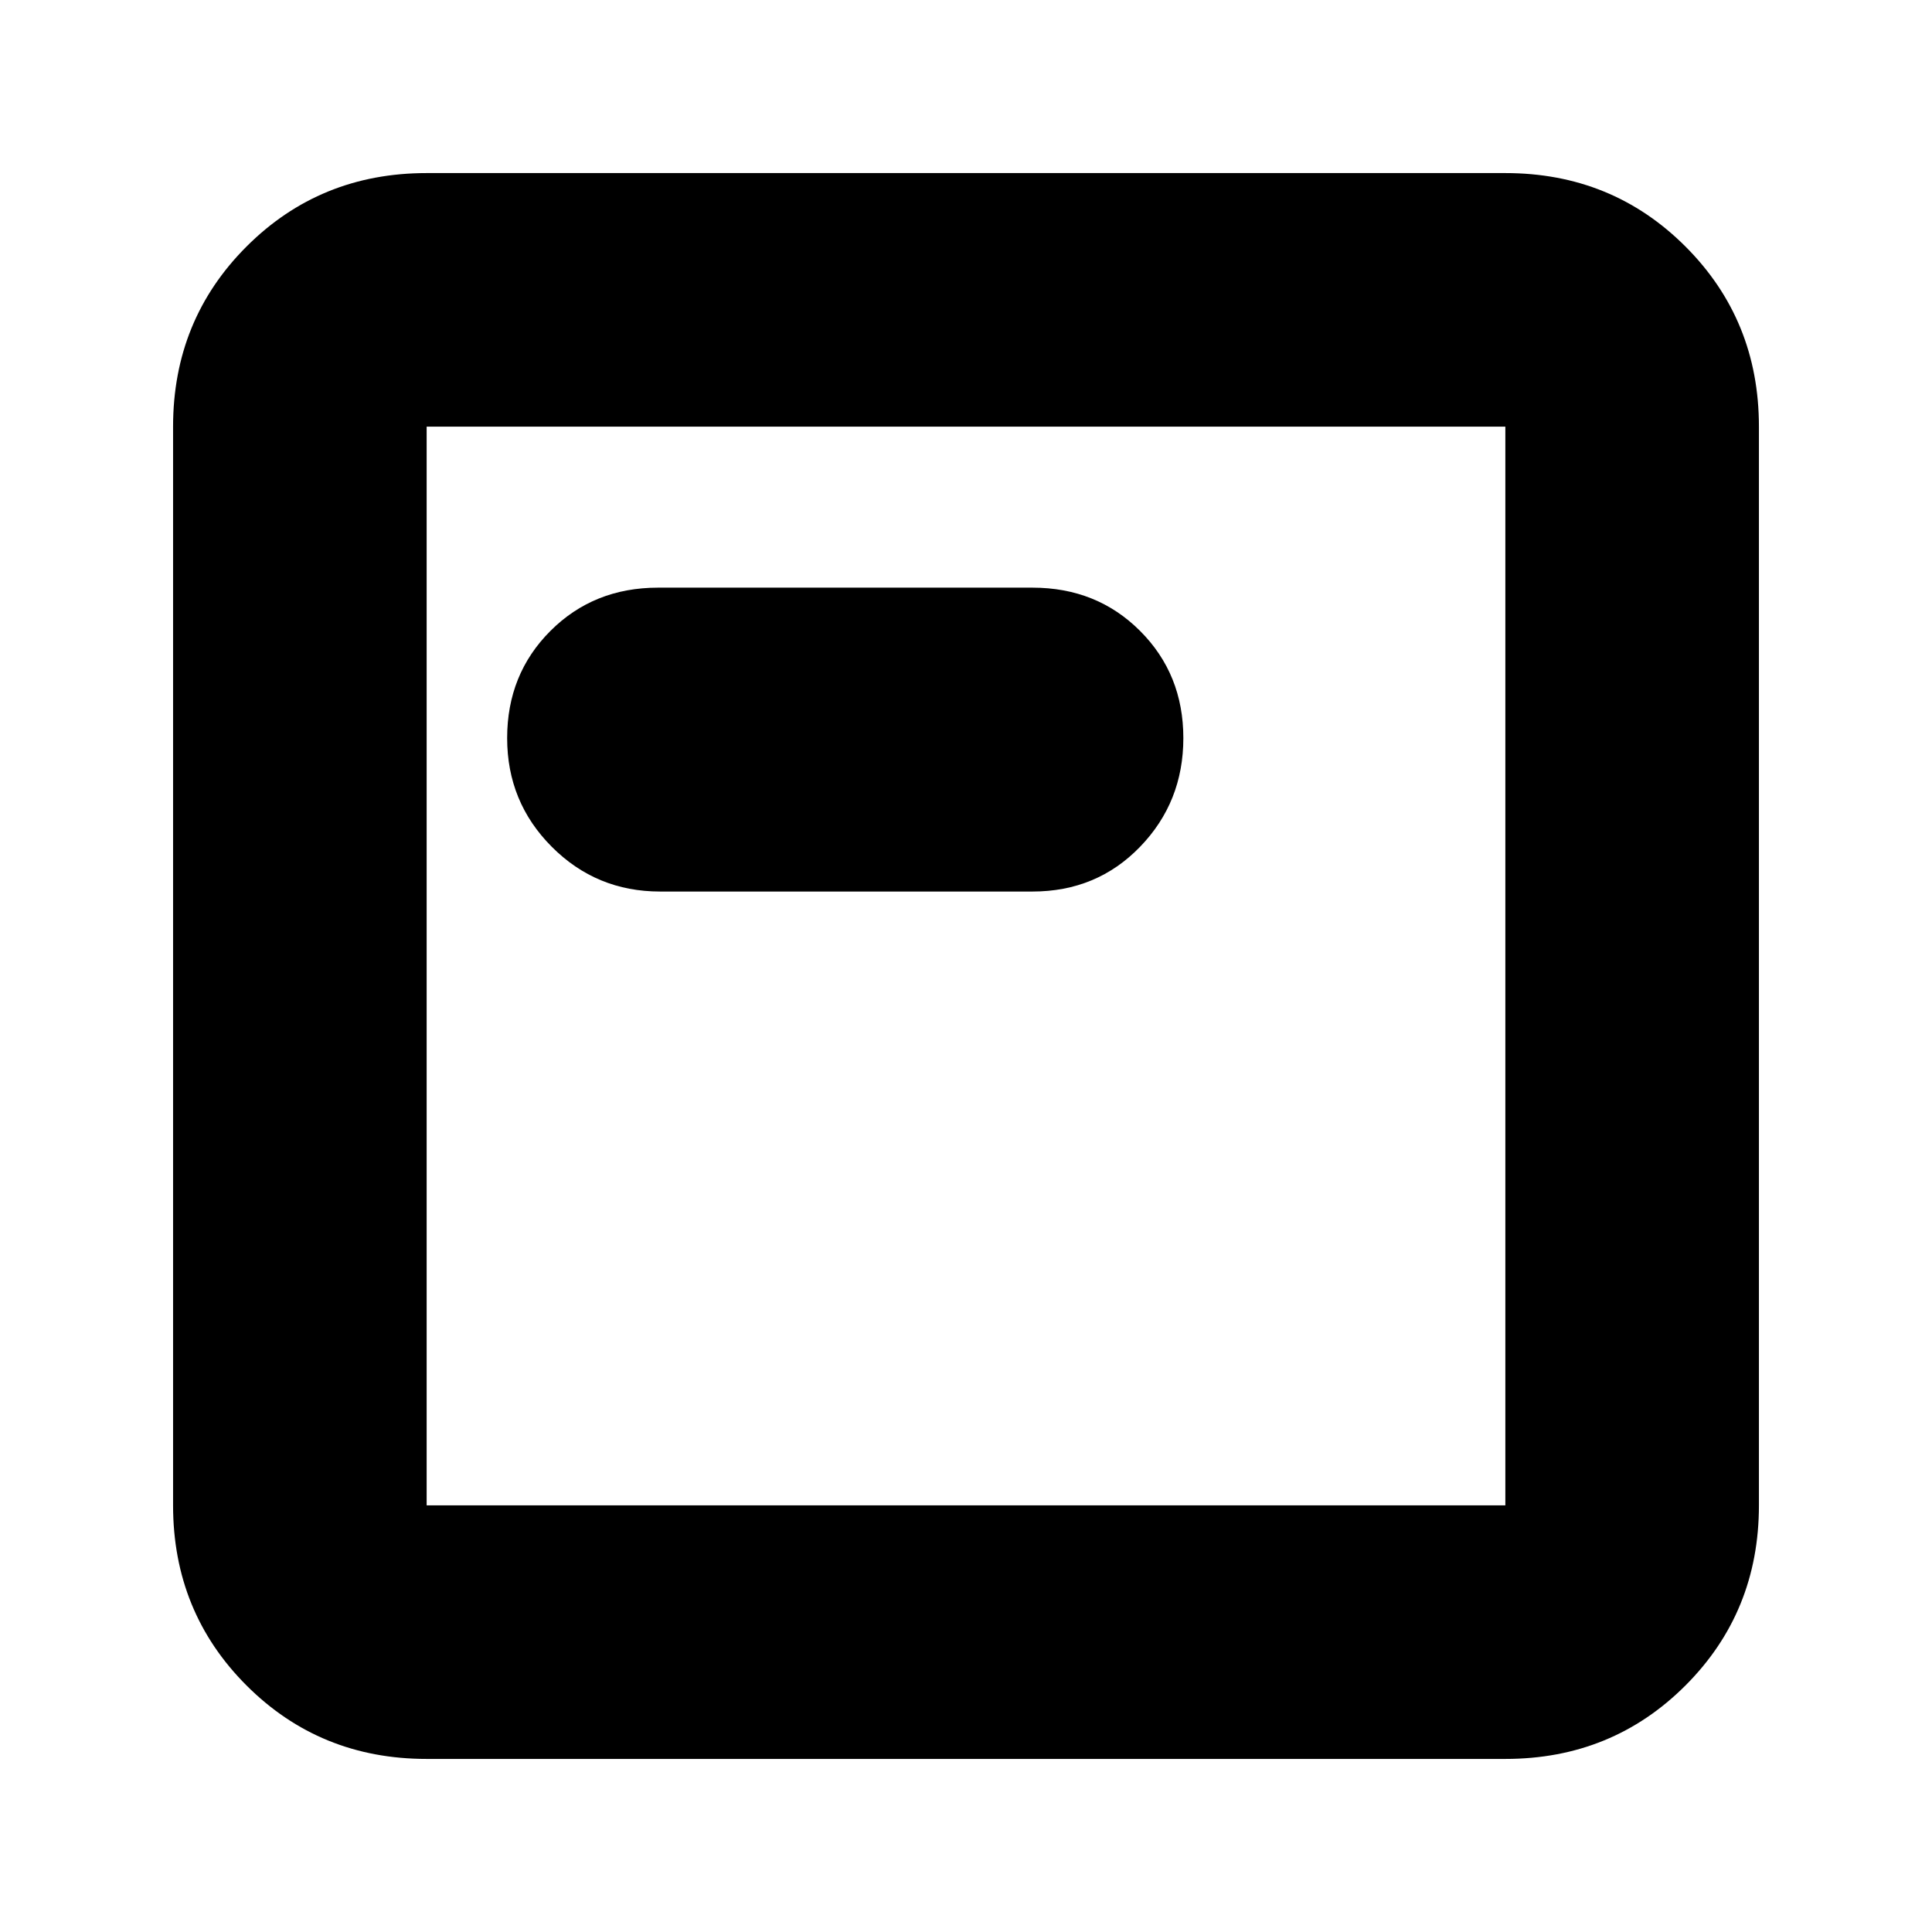 <svg xmlns="http://www.w3.org/2000/svg" height="24" viewBox="0 -960 960 960" width="24"><path d="M212-86q-53 0-89.5-36.5T86-212v-536q0-53 36.5-89.5T212-874h536q53 0 89.5 36.5T874-748v536q0 53-36.5 89.5T748-86H212Zm0-126h536v-536H212v536Zm0-536v536-536Zm116 231h185q32 0 53.5-22.24 21.5-22.23 21.5-54 0-31.76-21.5-53.26Q545-668 513-668H327q-32 0-53.5 21.5T252-593.24q0 31.77 22.17 54Q296.33-517 328-517Z"/></svg>